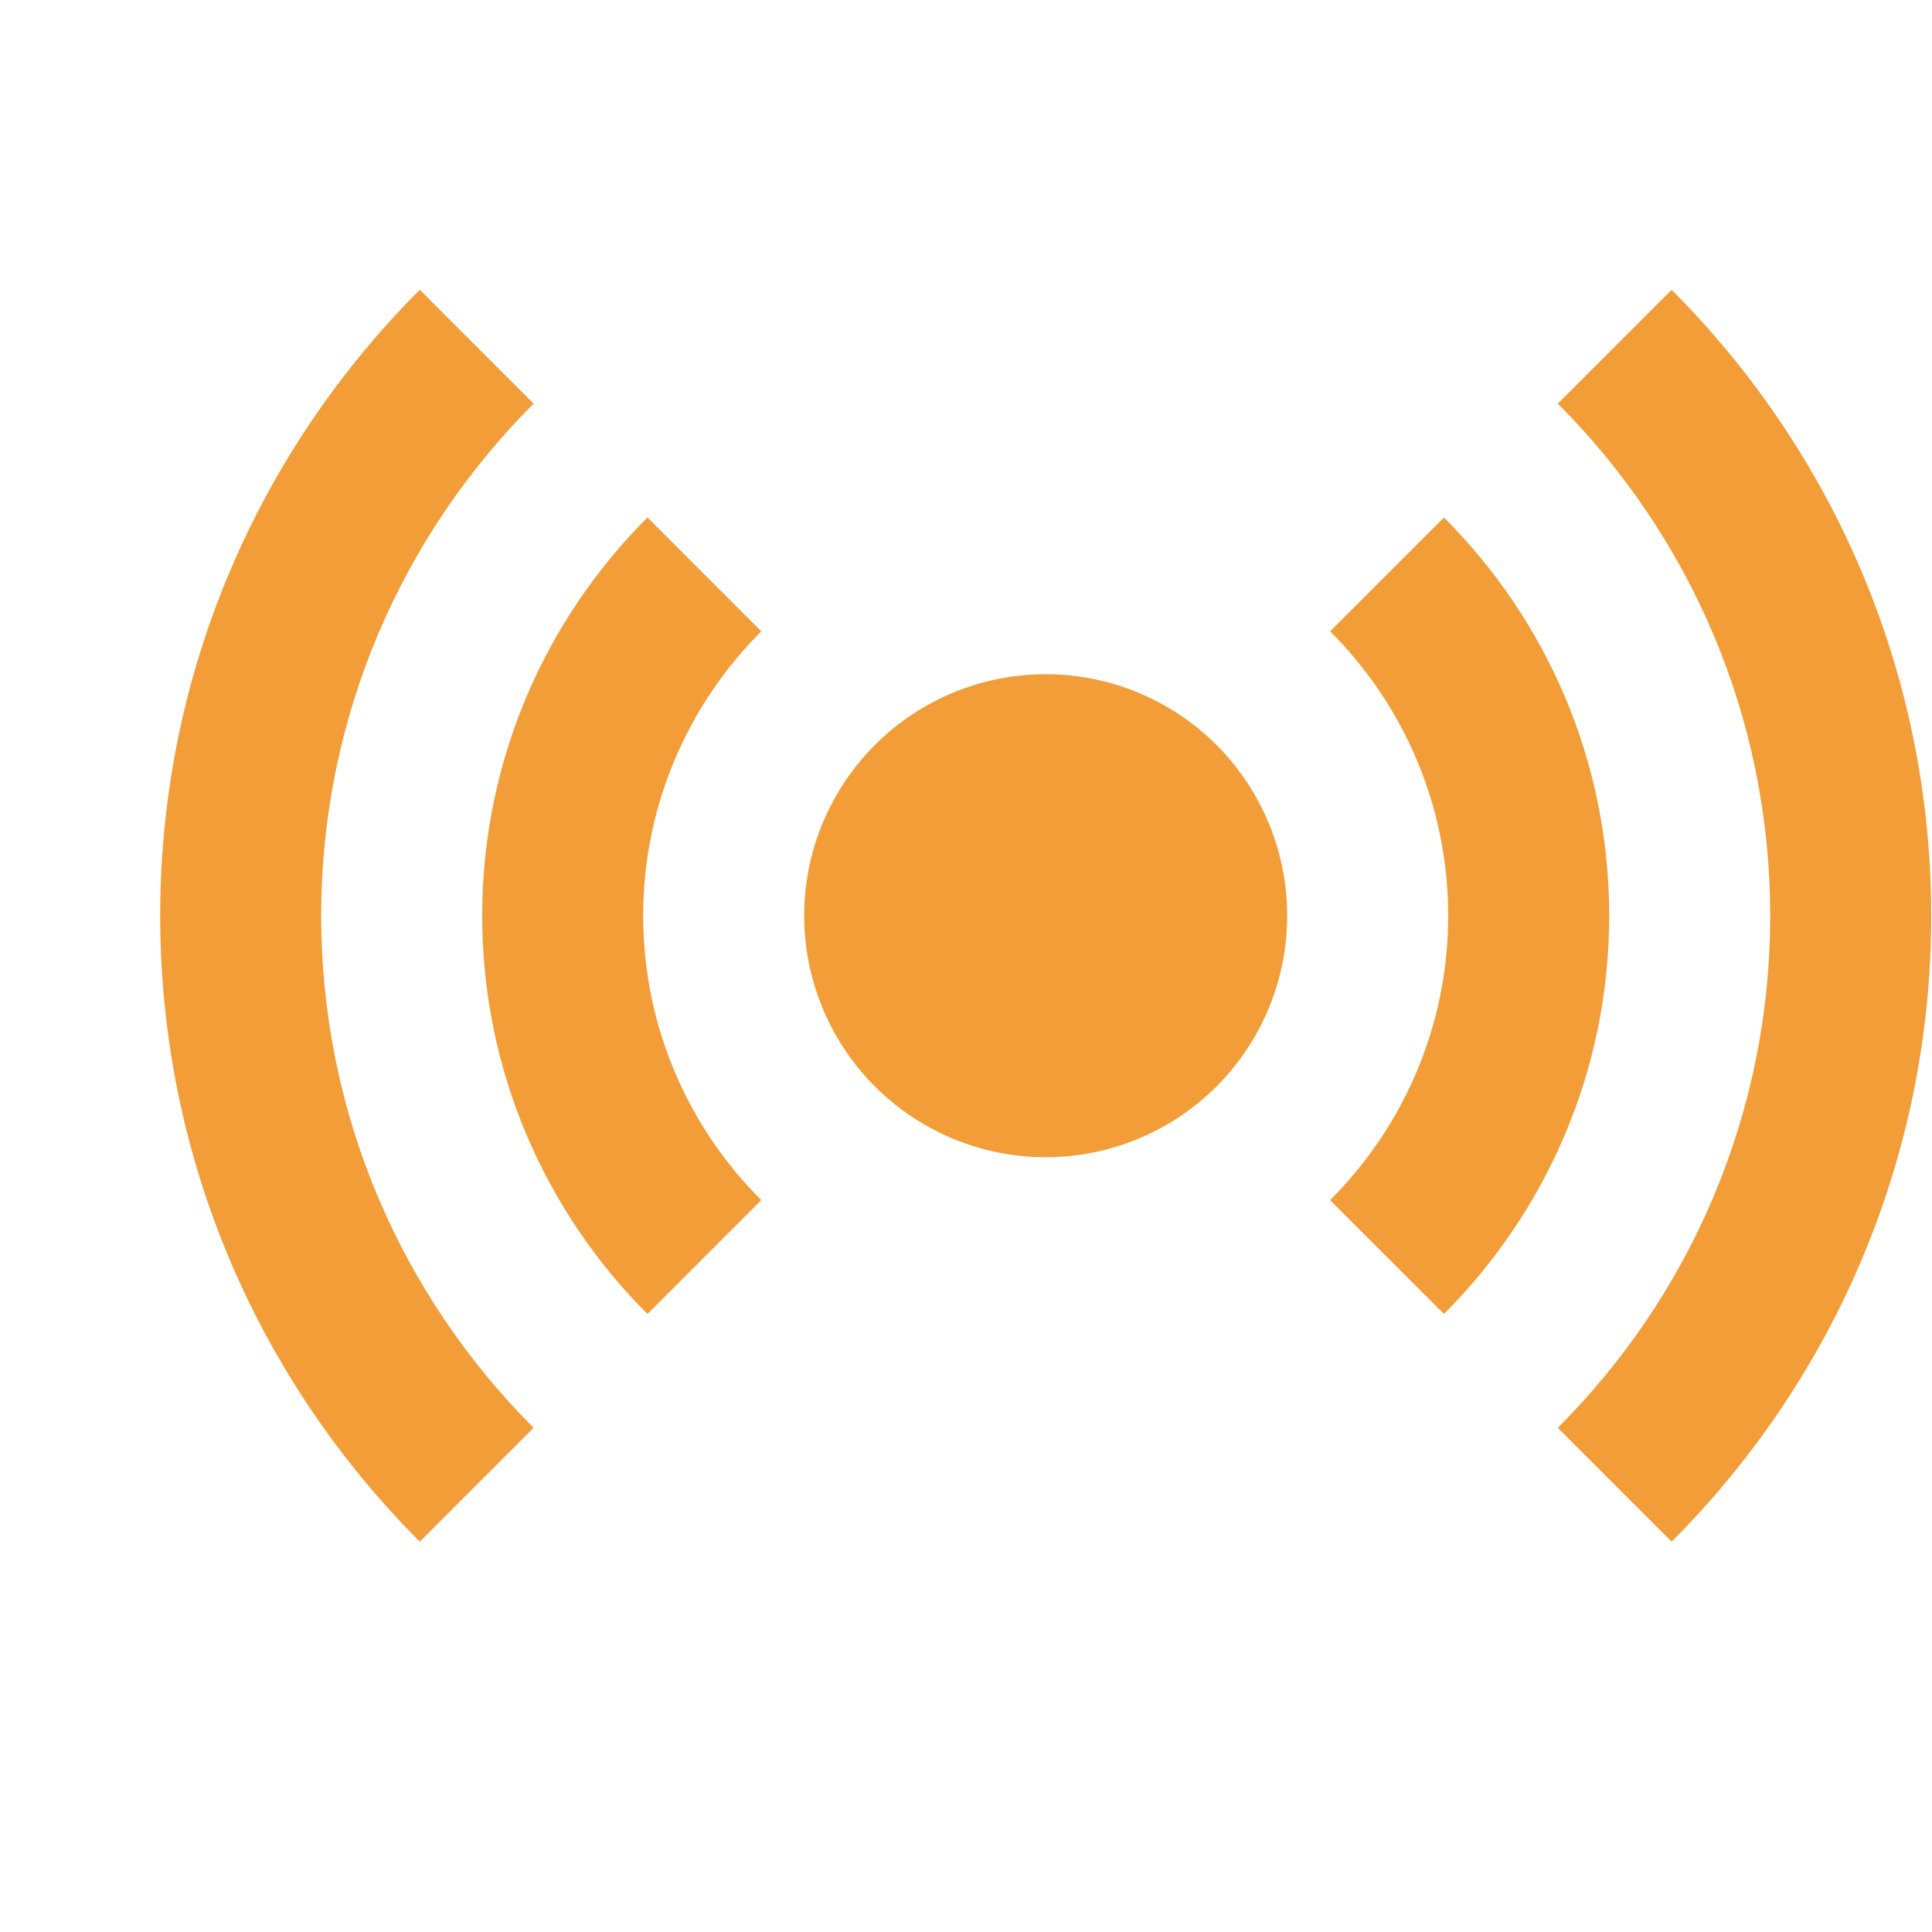 <svg width="200" height="200" viewBox="0 0 200 200" fill="none" xmlns="http://www.w3.org/2000/svg">
<g clip-path="url(#clip0_25_454)">
<g filter="url(#filter0_di_25_454)">
<path d="M41.455 25C24.863 41.6 14.583 64.52 14.583 89.795C14.583 115.07 24.863 137.99 41.455 154.59L53.239 142.806C39.656 129.223 31.25 110.47 31.25 89.795C31.25 69.12 39.656 50.367 53.239 36.784L41.455 25ZM171.045 25L159.261 36.784C172.844 50.367 181.25 69.12 181.25 89.795C181.25 110.47 172.844 129.223 159.261 142.806L171.045 154.59C187.637 137.99 197.917 115.07 197.917 89.795C197.917 64.52 187.637 41.6 171.045 25ZM65.023 48.568C54.456 59.126 47.917 73.712 47.917 89.795C47.917 105.878 54.456 120.464 65.023 131.022L76.807 119.238C69.257 111.697 64.583 101.278 64.583 89.795C64.583 78.312 69.265 67.902 76.807 60.352L65.023 48.568ZM147.477 48.568L135.693 60.352C143.243 67.893 147.917 78.312 147.917 89.795C147.917 101.278 143.235 111.688 135.693 119.238L147.477 131.022C158.036 120.455 164.583 105.878 164.583 89.795C164.583 73.712 158.044 59.126 147.477 48.568ZM106.25 64.795C99.62 64.795 93.261 67.429 88.572 72.117C83.884 76.806 81.25 83.165 81.25 89.795C81.25 96.425 83.884 102.784 88.572 107.473C93.261 112.161 99.62 114.795 106.25 114.795C112.88 114.795 119.239 112.161 123.928 107.473C128.616 102.784 131.25 96.425 131.25 89.795C131.25 83.165 128.616 76.806 123.928 72.117C119.239 67.429 112.88 64.795 106.25 64.795Z" fill="#F29D38"/>
</g>
</g>
<defs>
<filter id="filter0_di_25_454" x="10.583" y="25" width="191.333" height="137.59" filterUnits="userSpaceOnUse" color-interpolation-filters="sRGB">
<feFlood flood-opacity="0" result="BackgroundImageFix"/>
<feColorMatrix in="SourceAlpha" type="matrix" values="0 0 0 0 0 0 0 0 0 0 0 0 0 0 0 0 0 0 127 0" result="hardAlpha"/>
<feOffset dy="4"/>
<feGaussianBlur stdDeviation="2"/>
<feComposite in2="hardAlpha" operator="out"/>
<feColorMatrix type="matrix" values="0 0 0 0 0.949 0 0 0 0 0.616 0 0 0 0 0.22 0 0 0 0.25 0"/>
<feBlend mode="normal" in2="BackgroundImageFix" result="effect1_dropShadow_25_454"/>
<feBlend mode="normal" in="SourceGraphic" in2="effect1_dropShadow_25_454" result="shape"/>
<feColorMatrix in="SourceAlpha" type="matrix" values="0 0 0 0 0 0 0 0 0 0 0 0 0 0 0 0 0 0 127 0" result="hardAlpha"/>
<feOffset dx="2" dy="1"/>
<feGaussianBlur stdDeviation="2"/>
<feComposite in2="hardAlpha" operator="arithmetic" k2="-1" k3="1"/>
<feColorMatrix type="matrix" values="0 0 0 0 1 0 0 0 0 1 0 0 0 0 1 0 0 0 0.25 0"/>
<feBlend mode="normal" in2="shape" result="effect2_innerShadow_25_454"/>
</filter>
<clipPath id="clip0_25_454">
<rect width="200" height="200" fill="white"/>
</clipPath>
</defs>
</svg>

